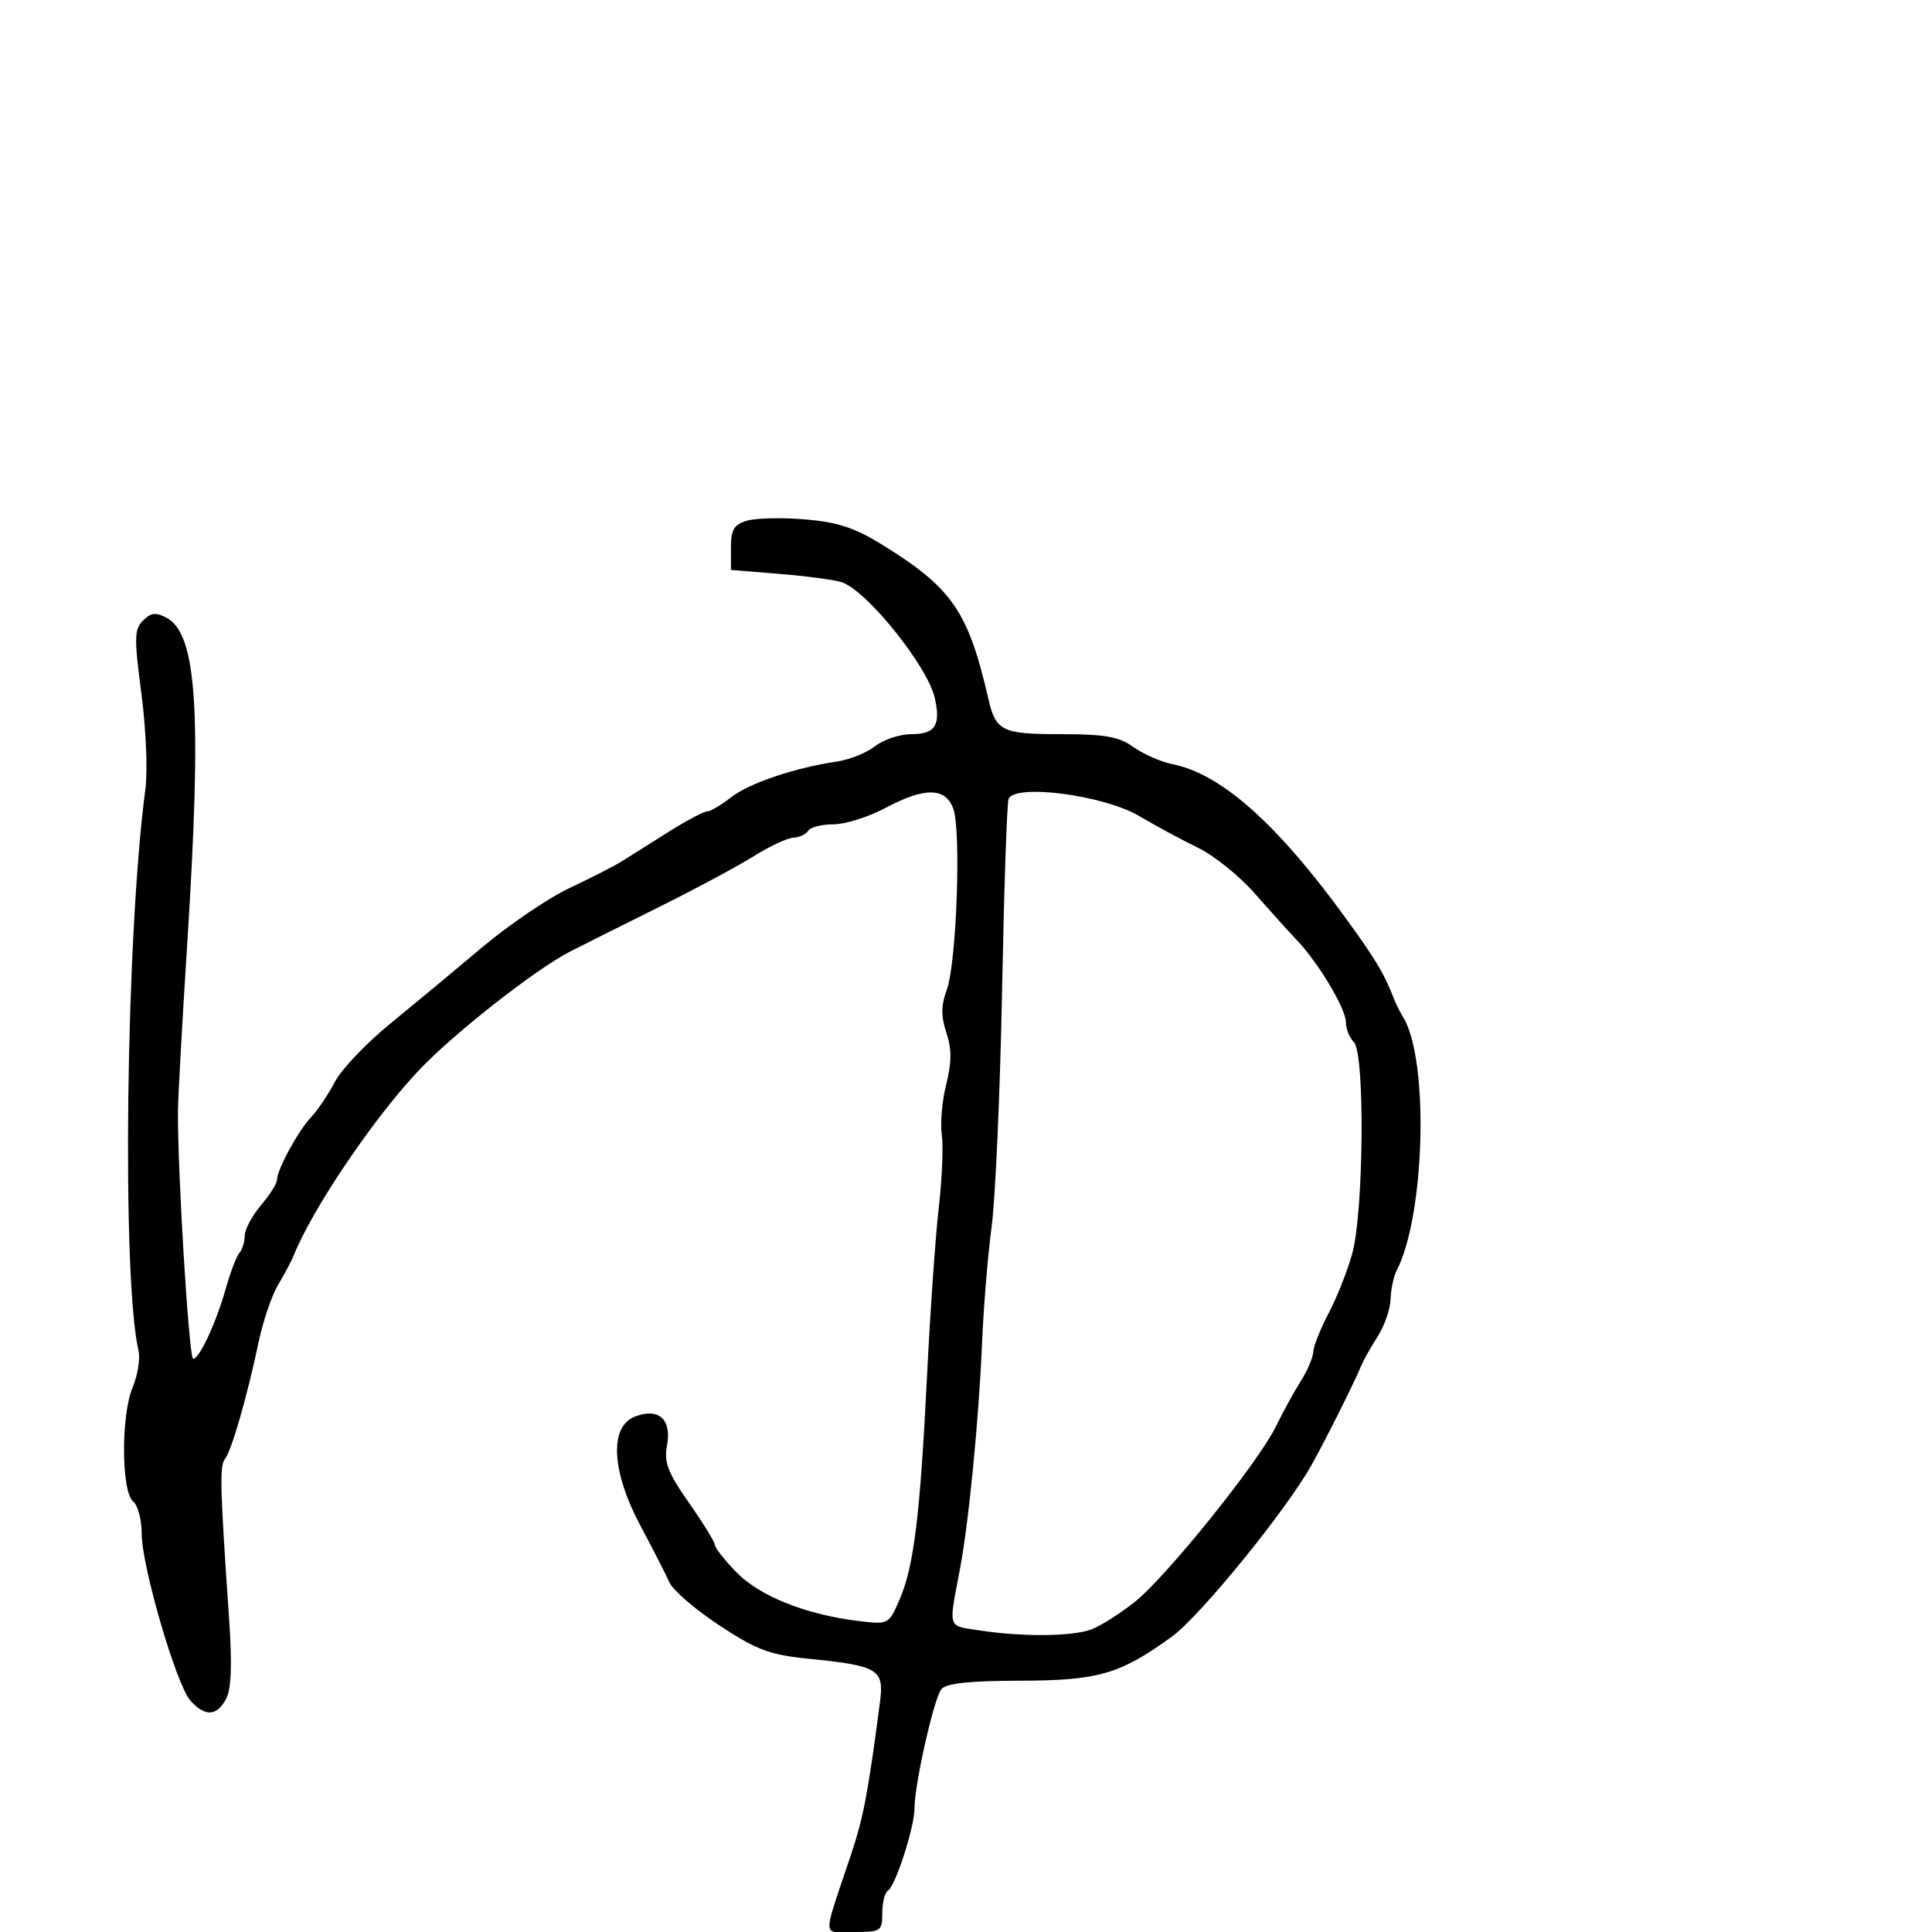 <svg xmlns="http://www.w3.org/2000/svg" width="300" height="300" viewBox="0 0 300 300" version="1.1">
  <defs/>
  <path d="M116,80.85 C117.375,80.442 121.425,80.352 125,80.649 C130.057,81.07 132.721,81.945 137,84.591 C147.852,91.303 150.341,94.915 153.471,108.494 C154.633,113.539 155.575,114 164.718,114 C171.6,114 173.721,114.377 176.011,116.008 C177.563,117.113 180.295,118.309 182.084,118.667 C189.696,120.189 198.419,127.989 209.24,142.948 C213.673,149.078 214.99,151.29 216.412,155 C216.729,155.825 217.401,157.175 217.906,158 C221.912,164.54 221.289,188.7 216.894,197.236 C216.402,198.191 215.967,200.216 215.927,201.736 C215.887,203.256 214.992,205.85 213.938,207.5 C212.884,209.15 211.744,211.175 211.403,212 C210.281,214.72 205.922,223.429 203.646,227.5 C199.692,234.57 186.341,250.97 181.95,254.151 C173.906,259.979 170.536,260.954 158.372,260.978 C150.567,260.993 146.927,261.383 146.181,262.281 C145.025,263.675 142.002,277.073 142.001,280.812 C142,283.725 139.054,292.849 137.88,293.574 C137.396,293.873 137,295.441 137,297.059 C137,299.869 136.804,300 132.587,300 C130.677,300 129.503,300.219 129.03,299.742 C128.263,298.967 129.348,296.359 132.139,288 C134.092,282.151 134.782,278.513 136.645,264.263 C137.307,259.2 136.403,258.656 125.5,257.562 C119.509,256.96 117.522,256.216 111.713,252.397 C107.98,249.943 104.485,246.937 103.947,245.717 C103.409,244.498 101.403,240.575 99.49,237 C94.93,228.476 94.574,221.493 98.622,219.954 C102.318,218.548 104.334,220.404 103.565,224.504 C103.084,227.07 103.702,228.671 106.989,233.363 C109.195,236.512 111,239.45 111,239.891 C111,240.332 112.51,242.248 114.355,244.148 C117.936,247.835 125.131,250.712 133.243,251.699 C137.98,252.276 137.989,252.272 139.681,248.388 C141.904,243.288 142.876,235.357 143.957,213.5 C144.446,203.6 145.266,191.874 145.778,187.442 C146.291,183.01 146.498,177.941 146.24,176.179 C145.981,174.416 146.29,170.906 146.926,168.378 C147.791,164.945 147.798,162.918 146.954,160.362 C146.104,157.786 146.118,156.144 147.011,153.72 C148.538,149.572 149.277,128.858 148.016,125.541 C146.759,122.235 143.568,122.223 137.404,125.5 C134.818,126.875 131.221,128 129.41,128 C127.599,128 125.84,128.45 125.5,129 C125.16,129.55 124.121,130.035 123.191,130.079 C122.261,130.122 119.475,131.425 117,132.975 C114.525,134.525 107.775,138.14 102,141.009 C96.225,143.878 90.15,146.92 88.5,147.769 C83.199,150.495 70.657,160.319 65.236,165.992 C58.195,173.358 48.528,187.627 45.582,195 C45.252,195.825 44.174,197.85 43.184,199.5 C42.195,201.15 40.822,205.2 40.132,208.5 C38.408,216.749 35.947,225.287 34.928,226.554 C34.085,227.602 34.171,230.951 35.554,251.054 C36.066,258.492 35.933,262.257 35.105,263.804 C33.659,266.505 31.852,266.599 29.583,264.092 C27.385,261.663 22,243.213 22,238.112 C22,235.985 21.403,233.75 20.674,233.144 C18.829,231.614 18.774,219.785 20.591,215.437 C21.385,213.537 21.799,210.974 21.511,209.742 C18.894,198.523 19.548,145.204 22.581,122.5 C22.949,119.75 22.668,113.092 21.957,107.704 C20.815,99.048 20.845,97.727 22.215,96.356 C23.435,95.136 24.212,95.043 25.849,95.919 C30.617,98.471 31.372,110.536 29.044,147 C28.289,158.825 27.655,170.3 27.634,172.5 C27.547,181.604 29.346,211 29.989,211 C30.966,211 33.59,205.337 35.086,200 C35.78,197.525 36.72,195.072 37.174,194.55 C37.628,194.028 38,192.825 38,191.877 C38,190.929 39.125,188.816 40.5,187.182 C41.875,185.548 43,183.783 43,183.259 C43,181.671 46.272,175.628 48.283,173.5 C49.323,172.4 50.992,169.925 51.991,168 C52.99,166.075 56.839,162.025 60.543,159 C64.247,155.975 70.69,150.624 74.861,147.109 C79.031,143.593 85.156,139.439 88.472,137.876 C91.787,136.314 95.4,134.47 96.5,133.779 C97.6,133.089 100.826,131.056 103.669,129.262 C106.513,127.468 109.264,126 109.785,126 C110.305,126 111.979,125.018 113.505,123.817 C116.292,121.625 123.479,119.197 130,118.245 C131.925,117.964 134.573,116.894 135.885,115.867 C137.197,114.84 139.736,114 141.528,114 C145.217,114 146.106,112.627 145.157,108.399 C144.044,103.443 134.542,91.624 130.687,90.401 C129.517,90.029 125.171,89.45 121.029,89.113 L113.5,88.5 L113.5,85.045 C113.5,82.224 113.959,81.454 116,80.85 Z M156.6,124.105 C156.353,124.872 155.902,138.325 155.598,154 C155.293,169.675 154.564,186.1 153.977,190.5 C153.391,194.9 152.724,203 152.496,208.5 C152.011,220.182 150.434,236.38 149.088,243.5 C148.01,249.205 147.497,251.268 148.294,252.164 C148.839,252.776 149.995,252.843 152,253.154 C158.713,254.195 166.532,254.128 169.488,253.005 C170.928,252.457 173.946,250.545 176.196,248.755 C181.12,244.836 195.399,227.087 198.121,221.5 C199.193,219.3 200.921,216.15 201.962,214.5 C203.002,212.85 203.887,210.78 203.927,209.899 C203.967,209.018 205.043,206.318 206.318,203.899 C207.593,201.48 209.24,197.314 209.978,194.642 C211.764,188.18 211.96,163.56 210.24,161.84 C209.558,161.158 209,159.781 209,158.78 C209,156.654 204.795,149.593 201.389,146 C200.085,144.625 197.102,141.318 194.759,138.652 C192.417,135.986 188.475,132.824 186,131.625 C183.525,130.426 179.436,128.221 176.914,126.724 C171.379,123.439 157.394,121.636 156.6,124.105 Z"/>
</svg>

